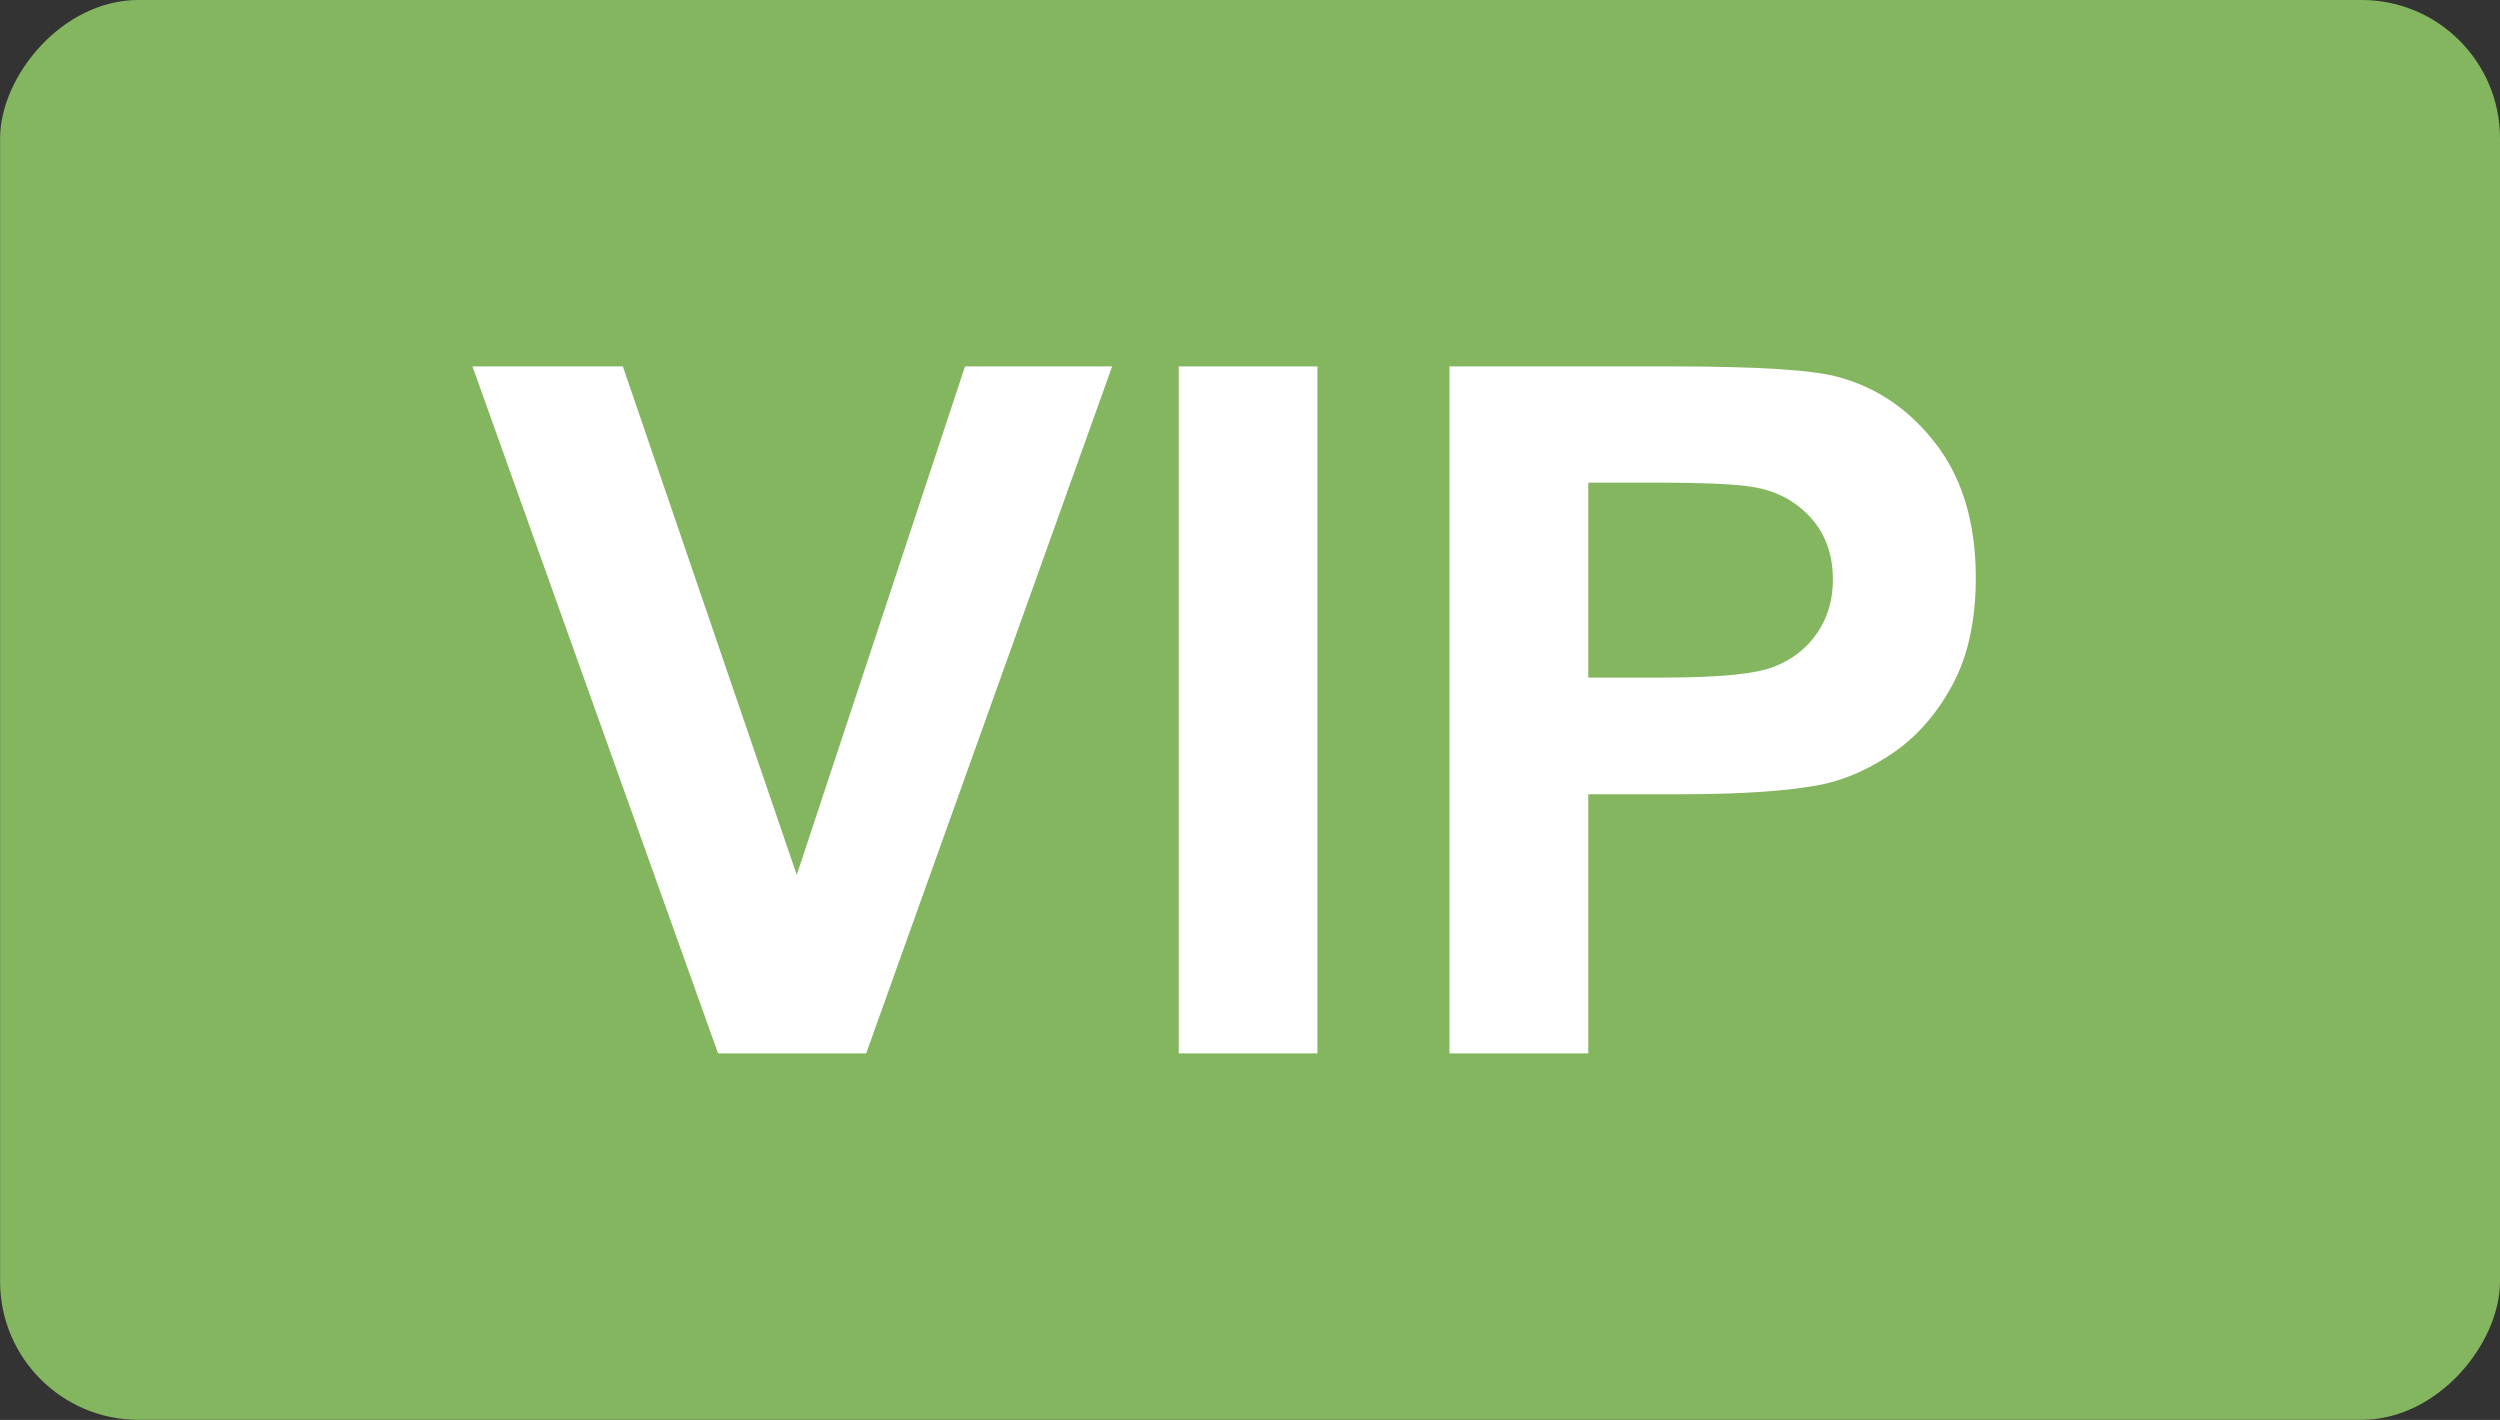 <?xml version="1.0" standalone="no"?>
<!DOCTYPE svg PUBLIC "-//W3C//DTD SVG 1.1//EN" "http://www.w3.org/Graphics/SVG/1.1/DTD/svg11.dtd">
<!--Generator: Xara Designer (www.xara.com), SVG filter version: 6.6.0.0-->
<svg fill="none" fill-rule="evenodd" stroke="black" stroke-width="0.501" stroke-linejoin="bevel" stroke-miterlimit="10" font-family="Times New Roman" font-size="16" style="font-variant-ligatures:none" xmlns:xlink="http://www.w3.org/1999/xlink" xmlns="http://www.w3.org/2000/svg" version="1.1" overflow="visible" width="26.049pt" height="14.795pt" viewBox="15.715 -19.881 26.049 14.795">
 <rect x="15.715" y="-19.881" width="26.049" height="14.795" fill="#333333" stroke="none"/>
 <defs>
	</defs>
 <g id="Layer 1" transform="scale(1 -1)">
  <rect x="15.716" y="5.087" width="26.048" height="14.794" rx="1.442" ry="1.442" fill="#84b660" stroke="none" stroke-linecap="round" stroke-width="0.75" stroke-linejoin="miter"/>
  <g id="Group" fill-rule="nonzero" stroke-linejoin="round" stroke-linecap="round" stroke="none" stroke-width="0.375" fill="#ffffff">
   <g id="Group_1">
    <path d="M 23.197,8.905 L 20.638,16.063 L 22.205,16.063 L 24.017,10.765 L 25.77,16.063 L 27.303,16.063 L 24.74,8.905 L 23.197,8.905 Z" marker-start="none" marker-end="none"/>
    <path d="M 27.997,8.905 L 27.997,16.063 L 29.442,16.063 L 29.442,8.905 L 27.997,8.905 Z" marker-start="none" marker-end="none"/>
    <path d="M 30.818,8.905 L 30.818,16.063 L 33.138,16.063 C 34.017,16.063 34.59,16.027 34.857,15.956 C 35.267,15.848 35.61,15.615 35.887,15.255 C 36.163,14.895 36.302,14.431 36.302,13.861 C 36.302,13.422 36.222,13.052 36.063,12.753 C 35.903,12.453 35.7,12.218 35.455,12.047 C 35.209,11.876 34.959,11.763 34.705,11.708 C 34.36,11.639 33.86,11.605 33.206,11.605 L 32.264,11.605 L 32.264,8.905 L 30.818,8.905 Z M 32.264,14.852 L 32.264,12.821 L 33.055,12.821 C 33.624,12.821 34.005,12.858 34.197,12.933 C 34.389,13.008 34.54,13.125 34.649,13.285 C 34.758,13.444 34.813,13.63 34.813,13.841 C 34.813,14.102 34.736,14.317 34.583,14.486 C 34.43,14.655 34.236,14.761 34.002,14.803 C 33.83,14.836 33.483,14.852 32.962,14.852 L 32.264,14.852 Z" marker-start="none" marker-end="none"/>
   </g>
  </g>
 </g>
 <g id="Layer_1" transform="scale(1 -1)"/>
</svg>
